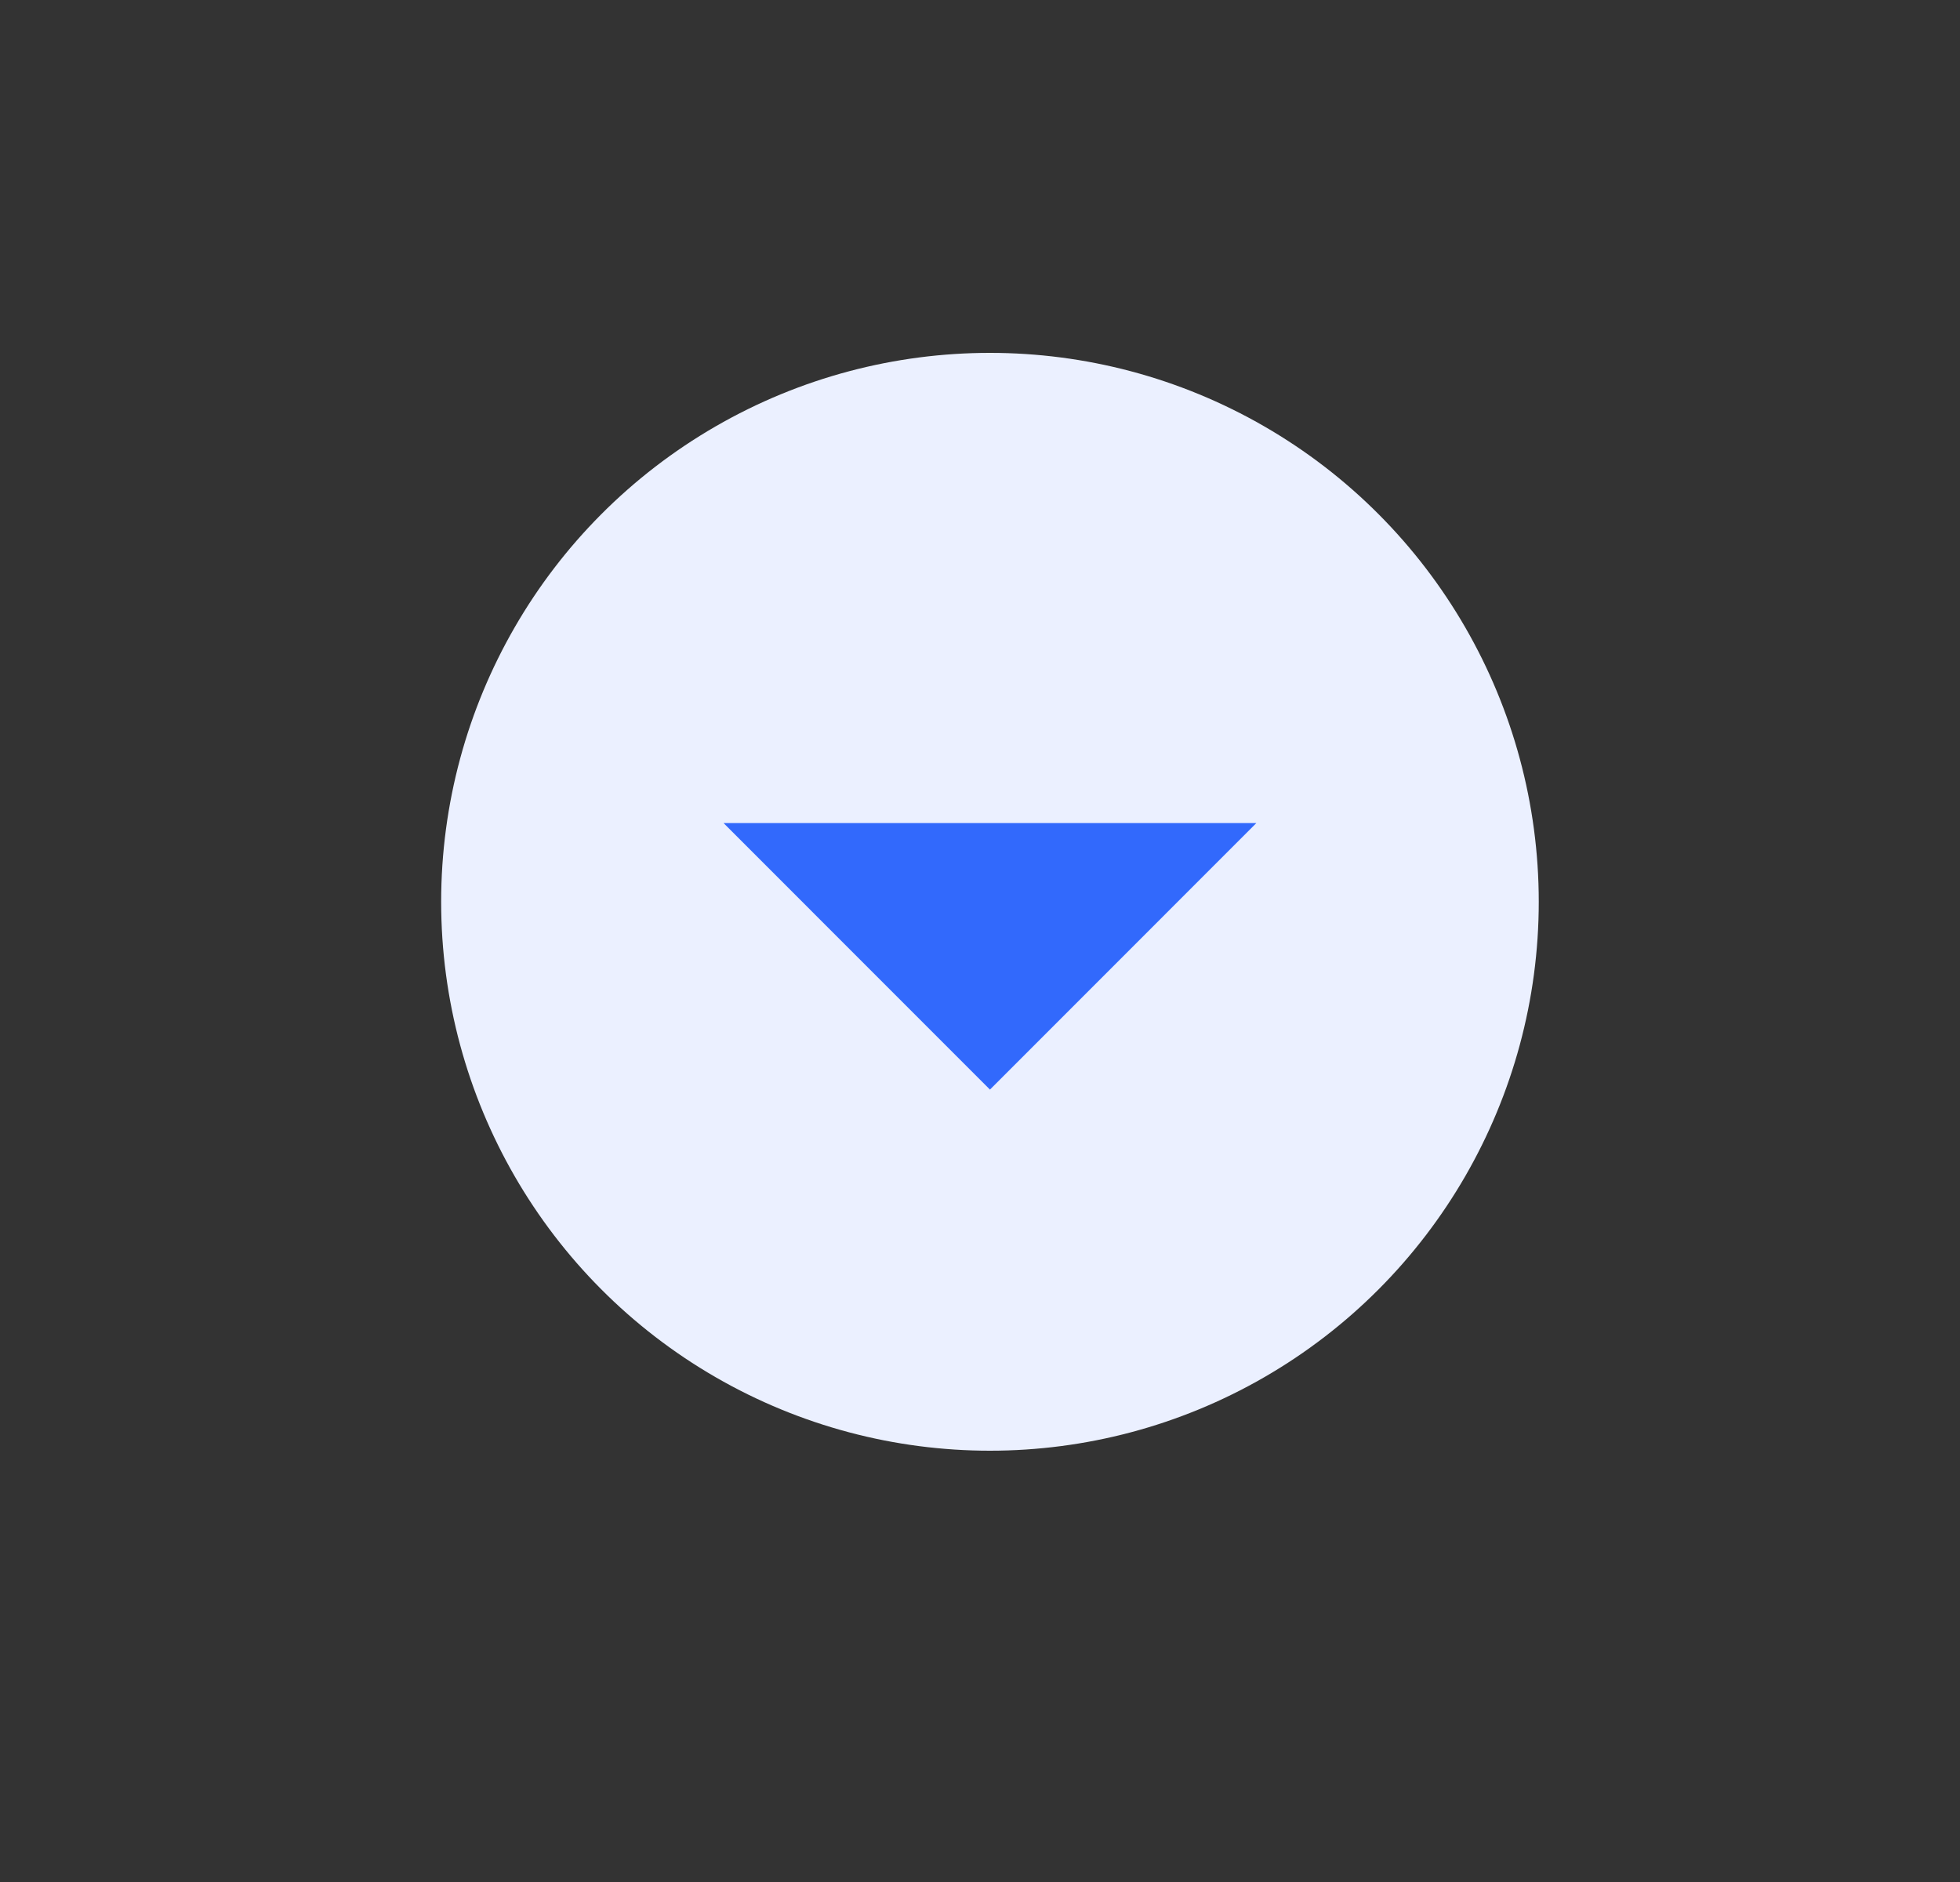 <svg width="25" height="24" viewBox="0 0 25 24" fill="none" xmlns="http://www.w3.org/2000/svg">
<rect x="0" y="0" width="25" height="24" fill="#333333" stroke="none"/>
<circle cx="12.627" cy="11.5" r="7" fill="#EBF0FF"/>
<path fill-rule="evenodd" clip-rule="evenodd" d="M9.229 10.496L12.627 13.895L16.025 10.496H9.229Z" fill="#3269FC"/>
</svg>
